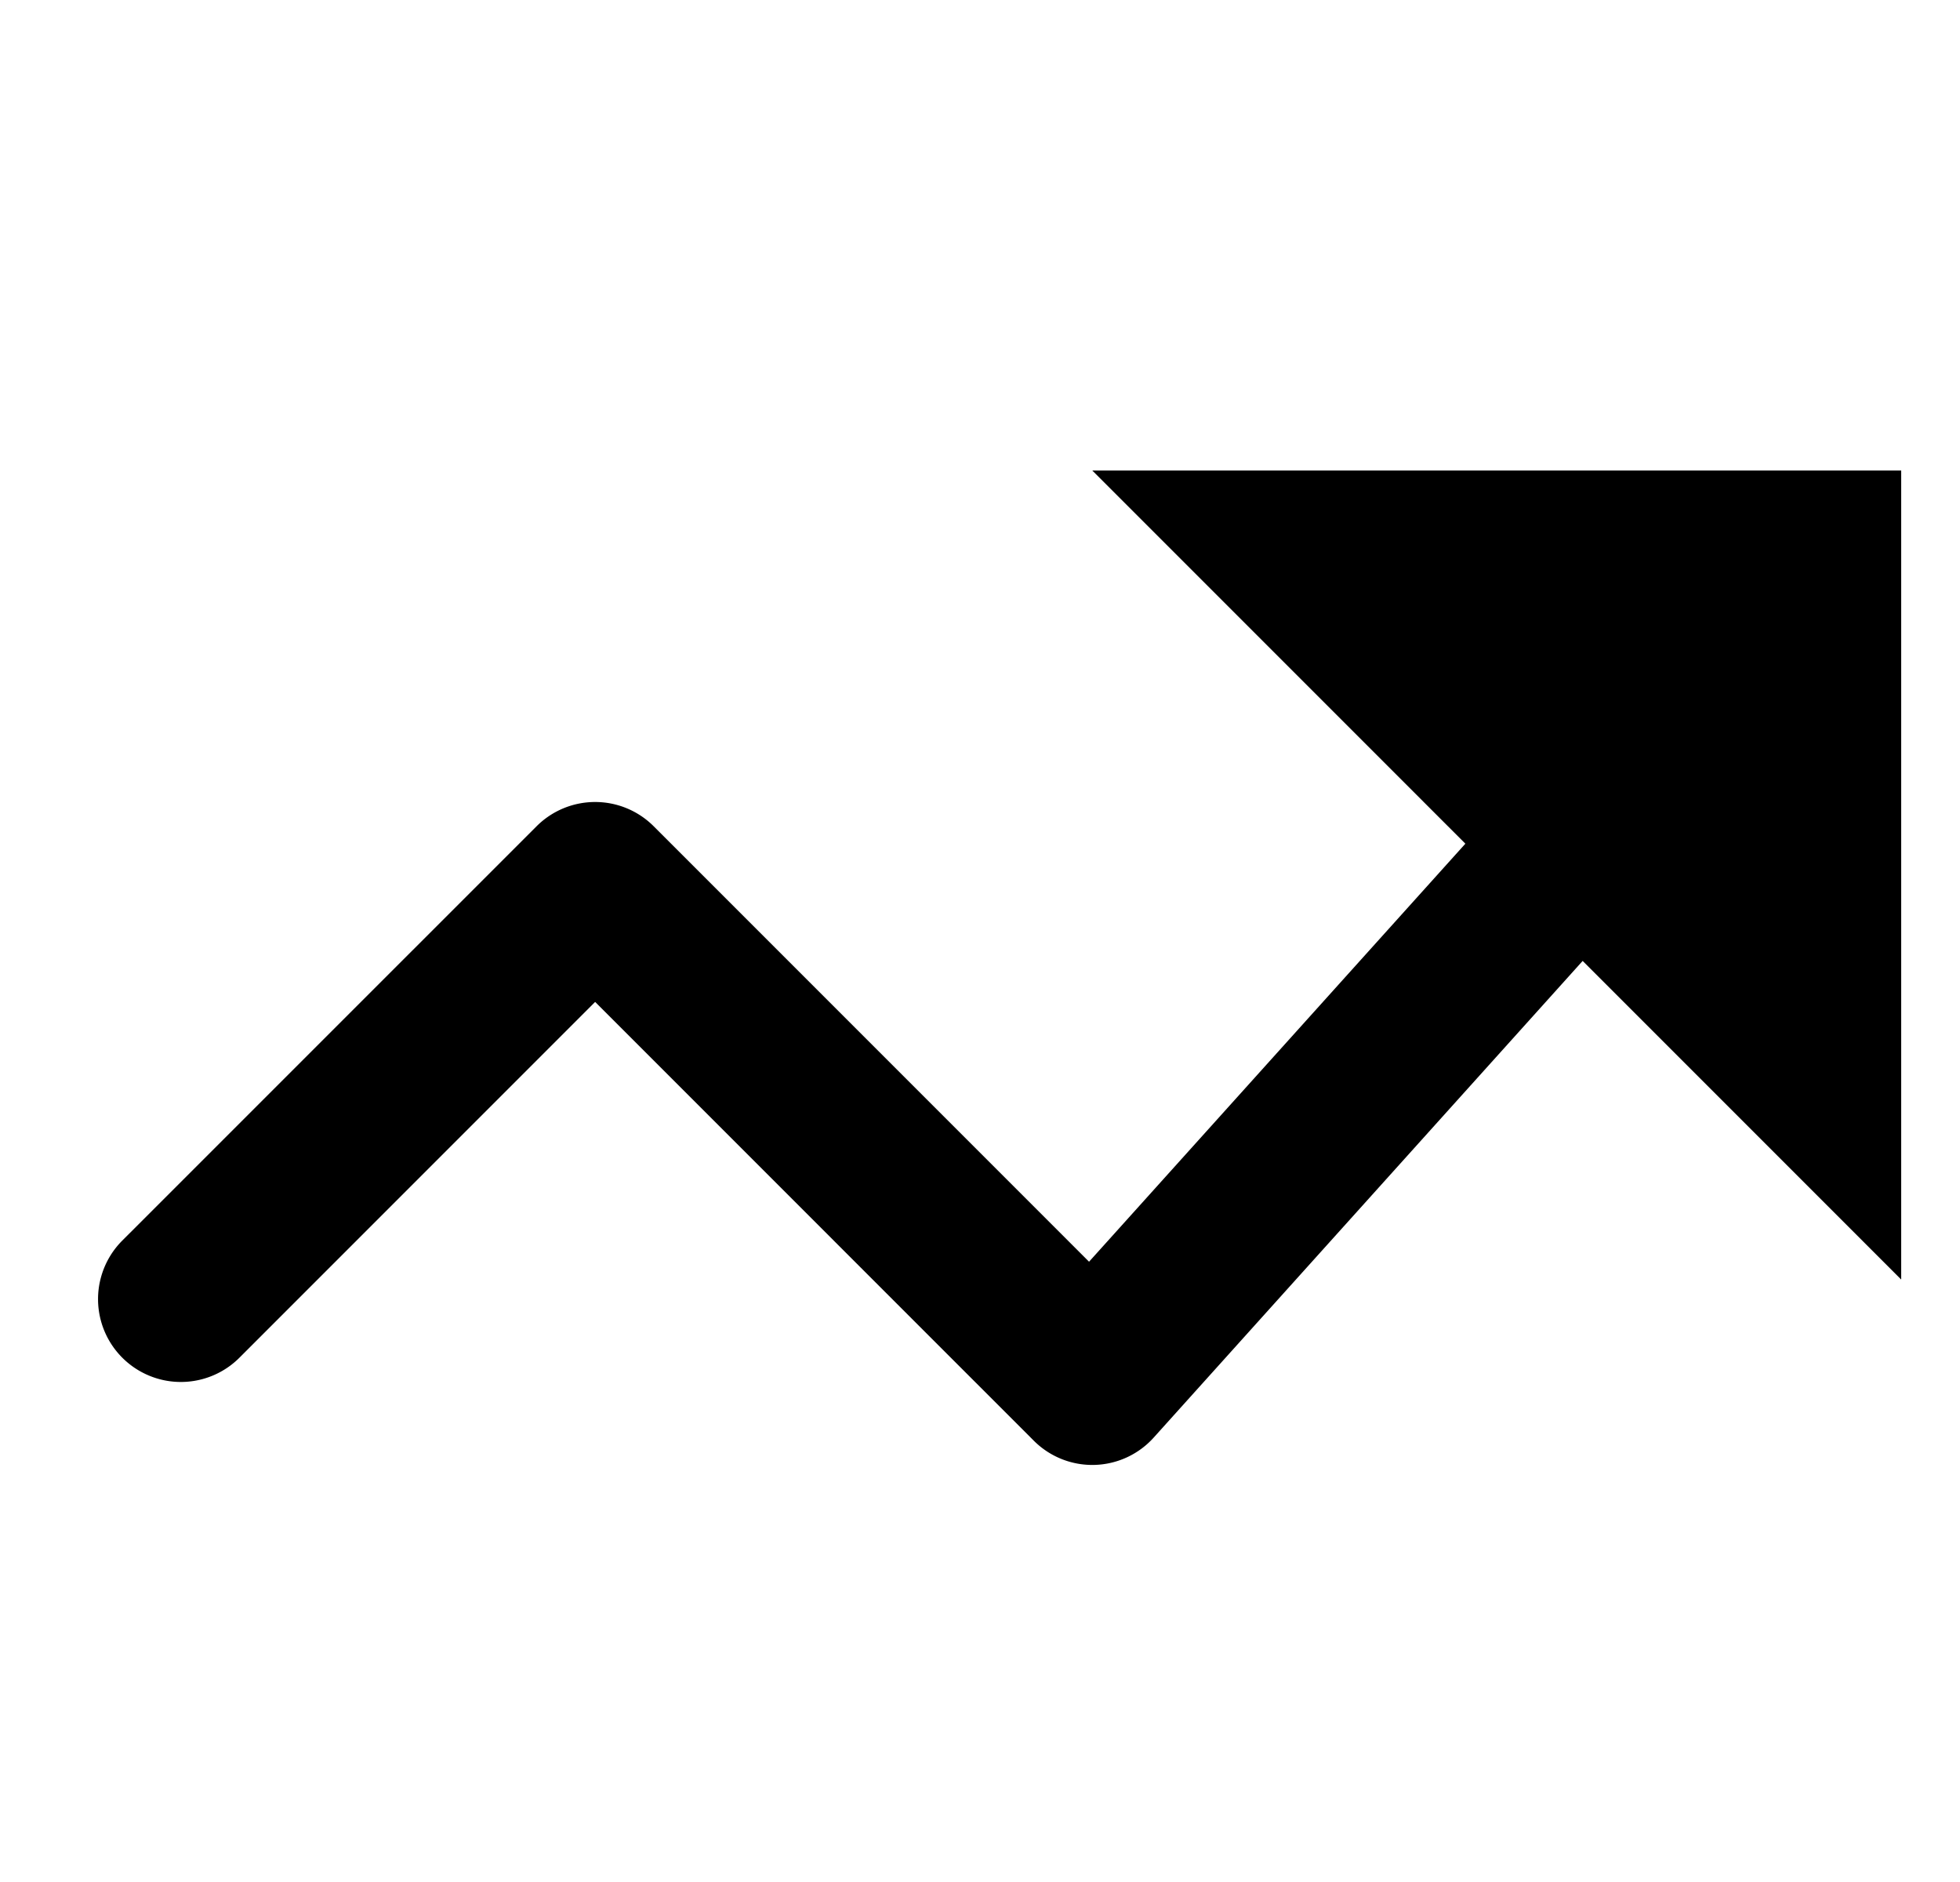 <svg width="25" height="24" viewBox="0 0 25 24" fill="none" xmlns="http://www.w3.org/2000/svg"><g clip-path="url(#a)"><path d="M24.5 6H13.932l4.759 4.759-4.8 5.331-5.553-5.553a1.056 1.056 0 0 0-1.494 0L1.56 15.82a1.056 1.056 0 1 0 1.494 1.494l4.537-4.537 5.594 5.594a1.054 1.054 0 0 0 1.532-.04l5.47-6.077 4.313 4.313V6Z" fill="#000"></path></g><defs><clipPath id="a"><path fill="#fff" transform="translate(.25)" d="M0 0h24v24H0z"></path></clipPath></defs></svg>